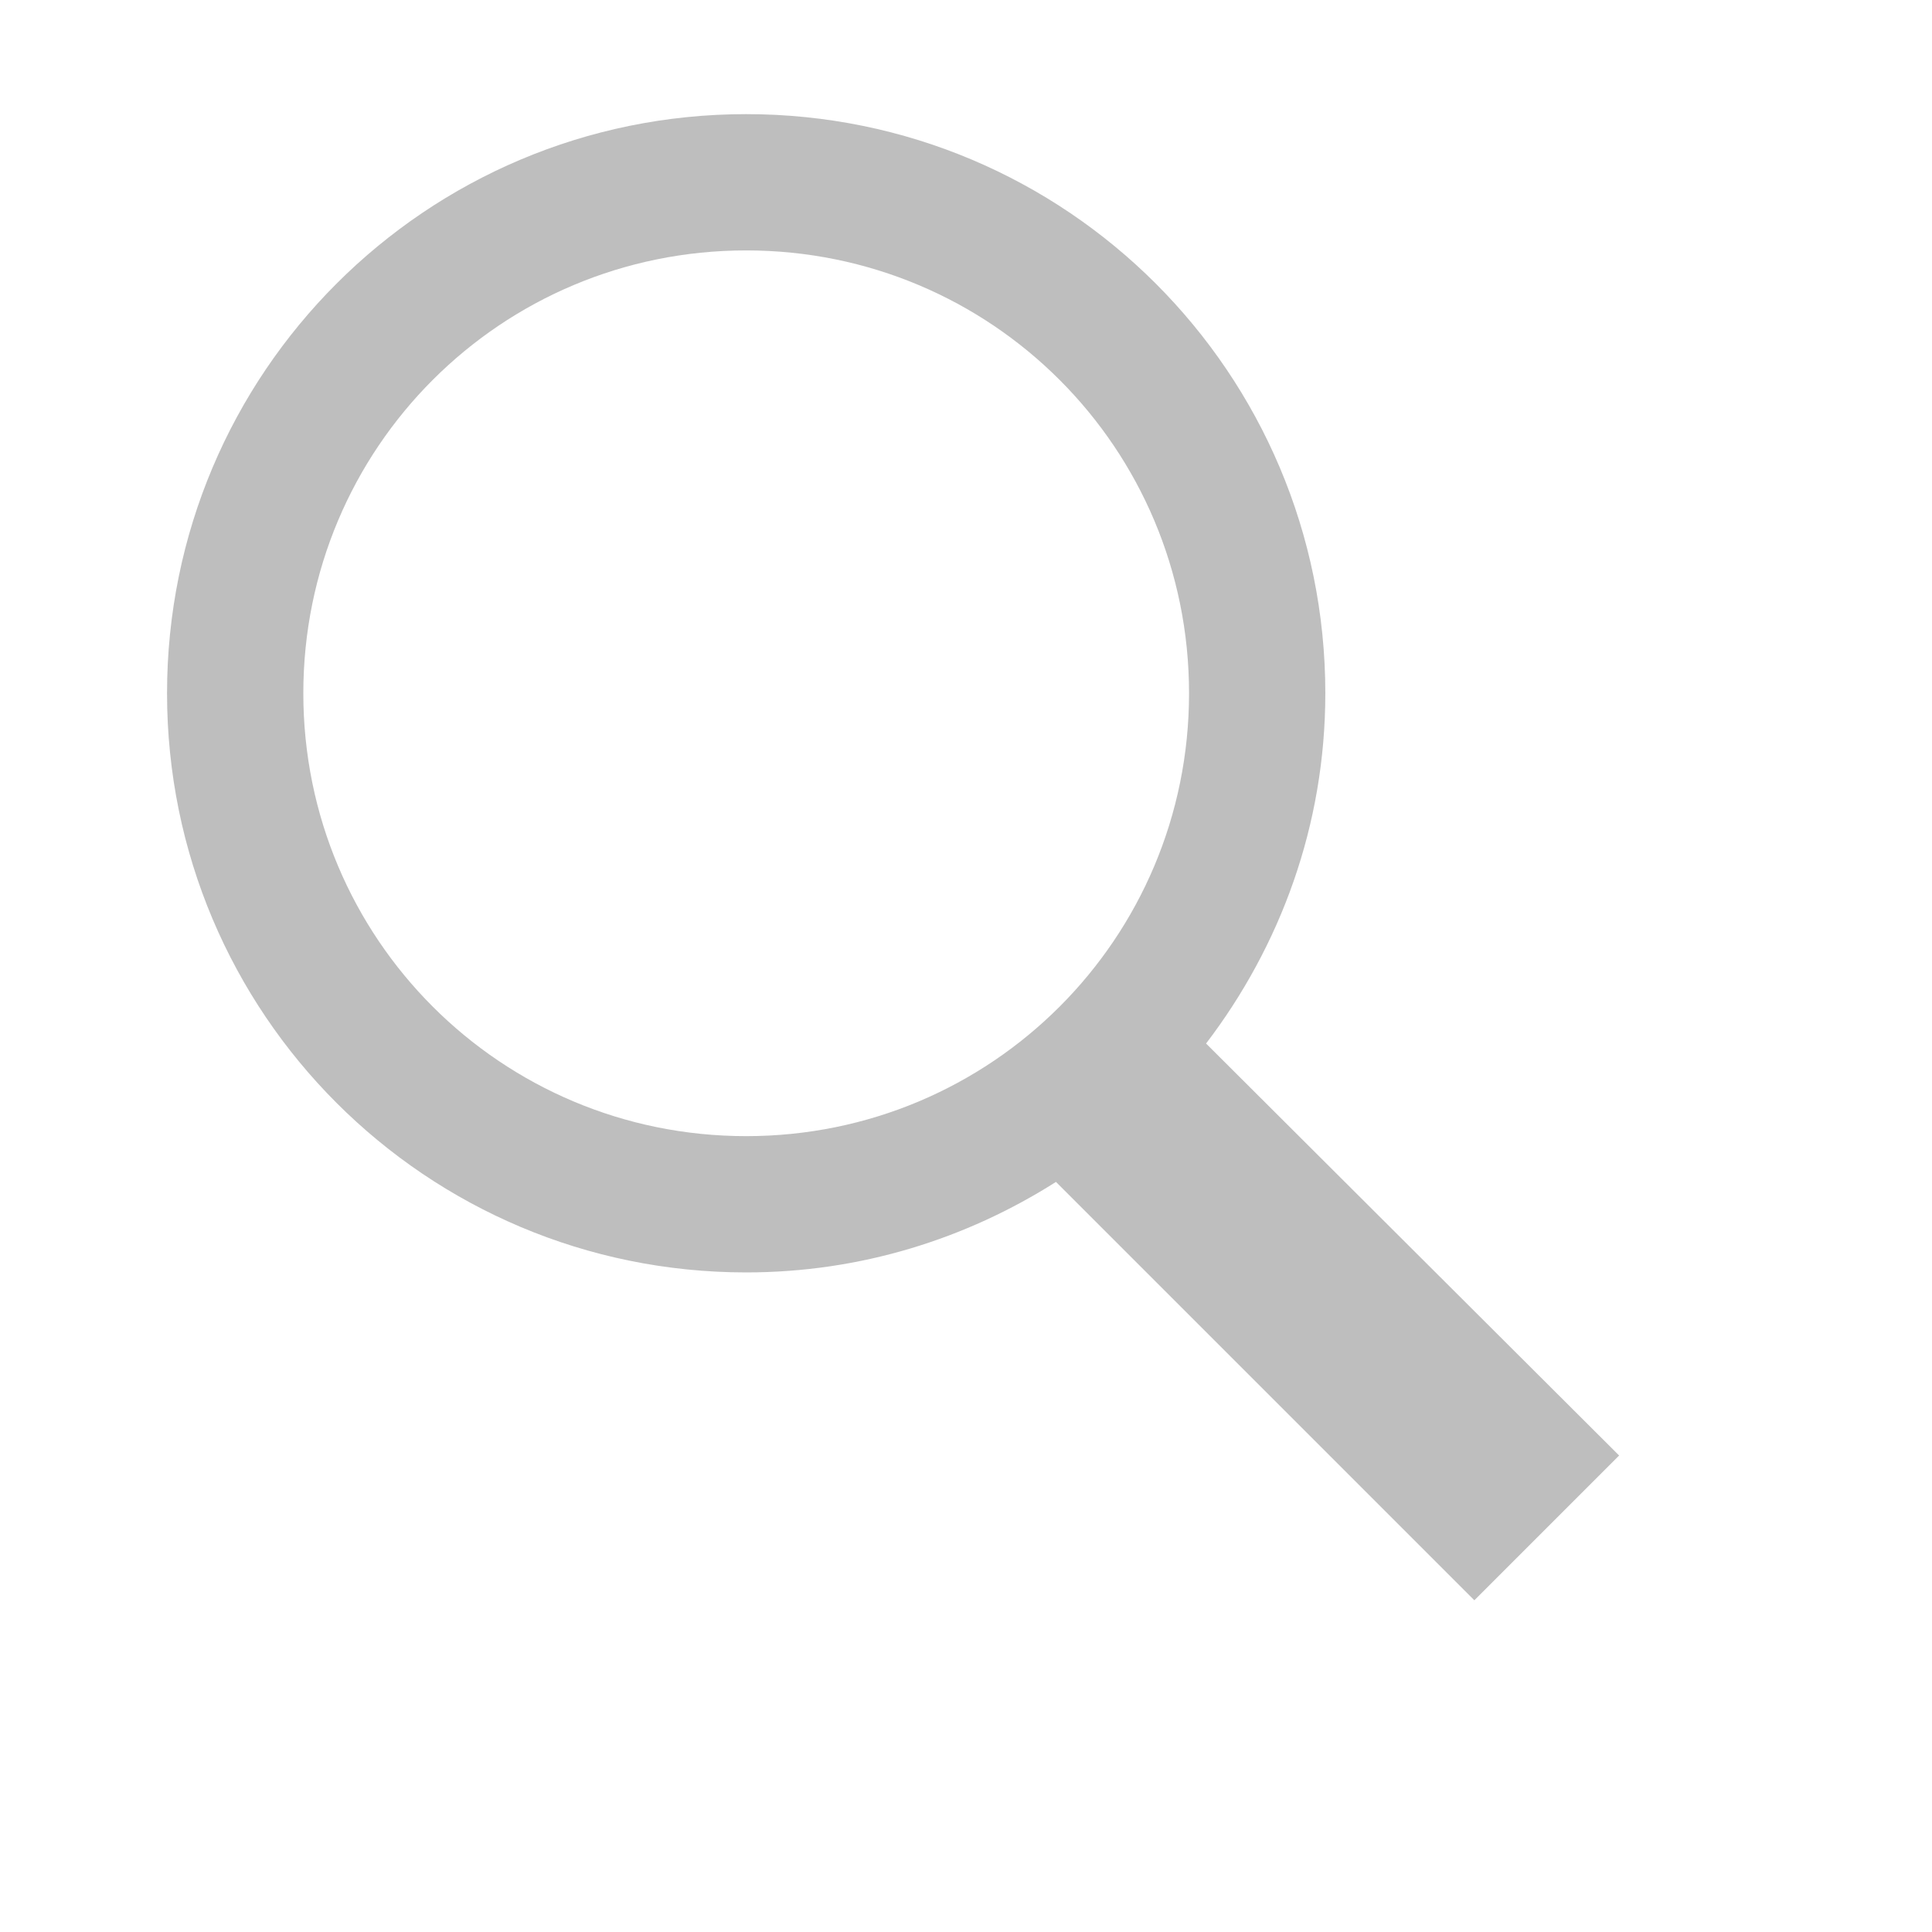 <svg width="65" height="65" viewBox="0 0 65 65" fill="none" xmlns="http://www.w3.org/2000/svg">
<path d="M25.104 3.84C14.332 3.84 5.62 12.552 5.62 23.324C5.62 34.096 14.332 42.809 25.104 42.809C28.95 42.809 32.509 41.68 35.527 39.764L49.603 53.84L54.474 48.969L40.577 35.108C43.075 31.831 44.589 27.77 44.589 23.324C44.589 12.552 35.876 3.84 25.104 3.84ZM25.104 8.425C33.356 8.425 40.004 15.073 40.004 23.324C40.004 31.576 33.356 38.224 25.104 38.224C16.853 38.224 10.205 31.576 10.205 23.324C10.205 15.073 16.853 8.425 25.104 8.425Z" fill="#7F7F7F" fill-opacity="0.5"/>
</svg>
